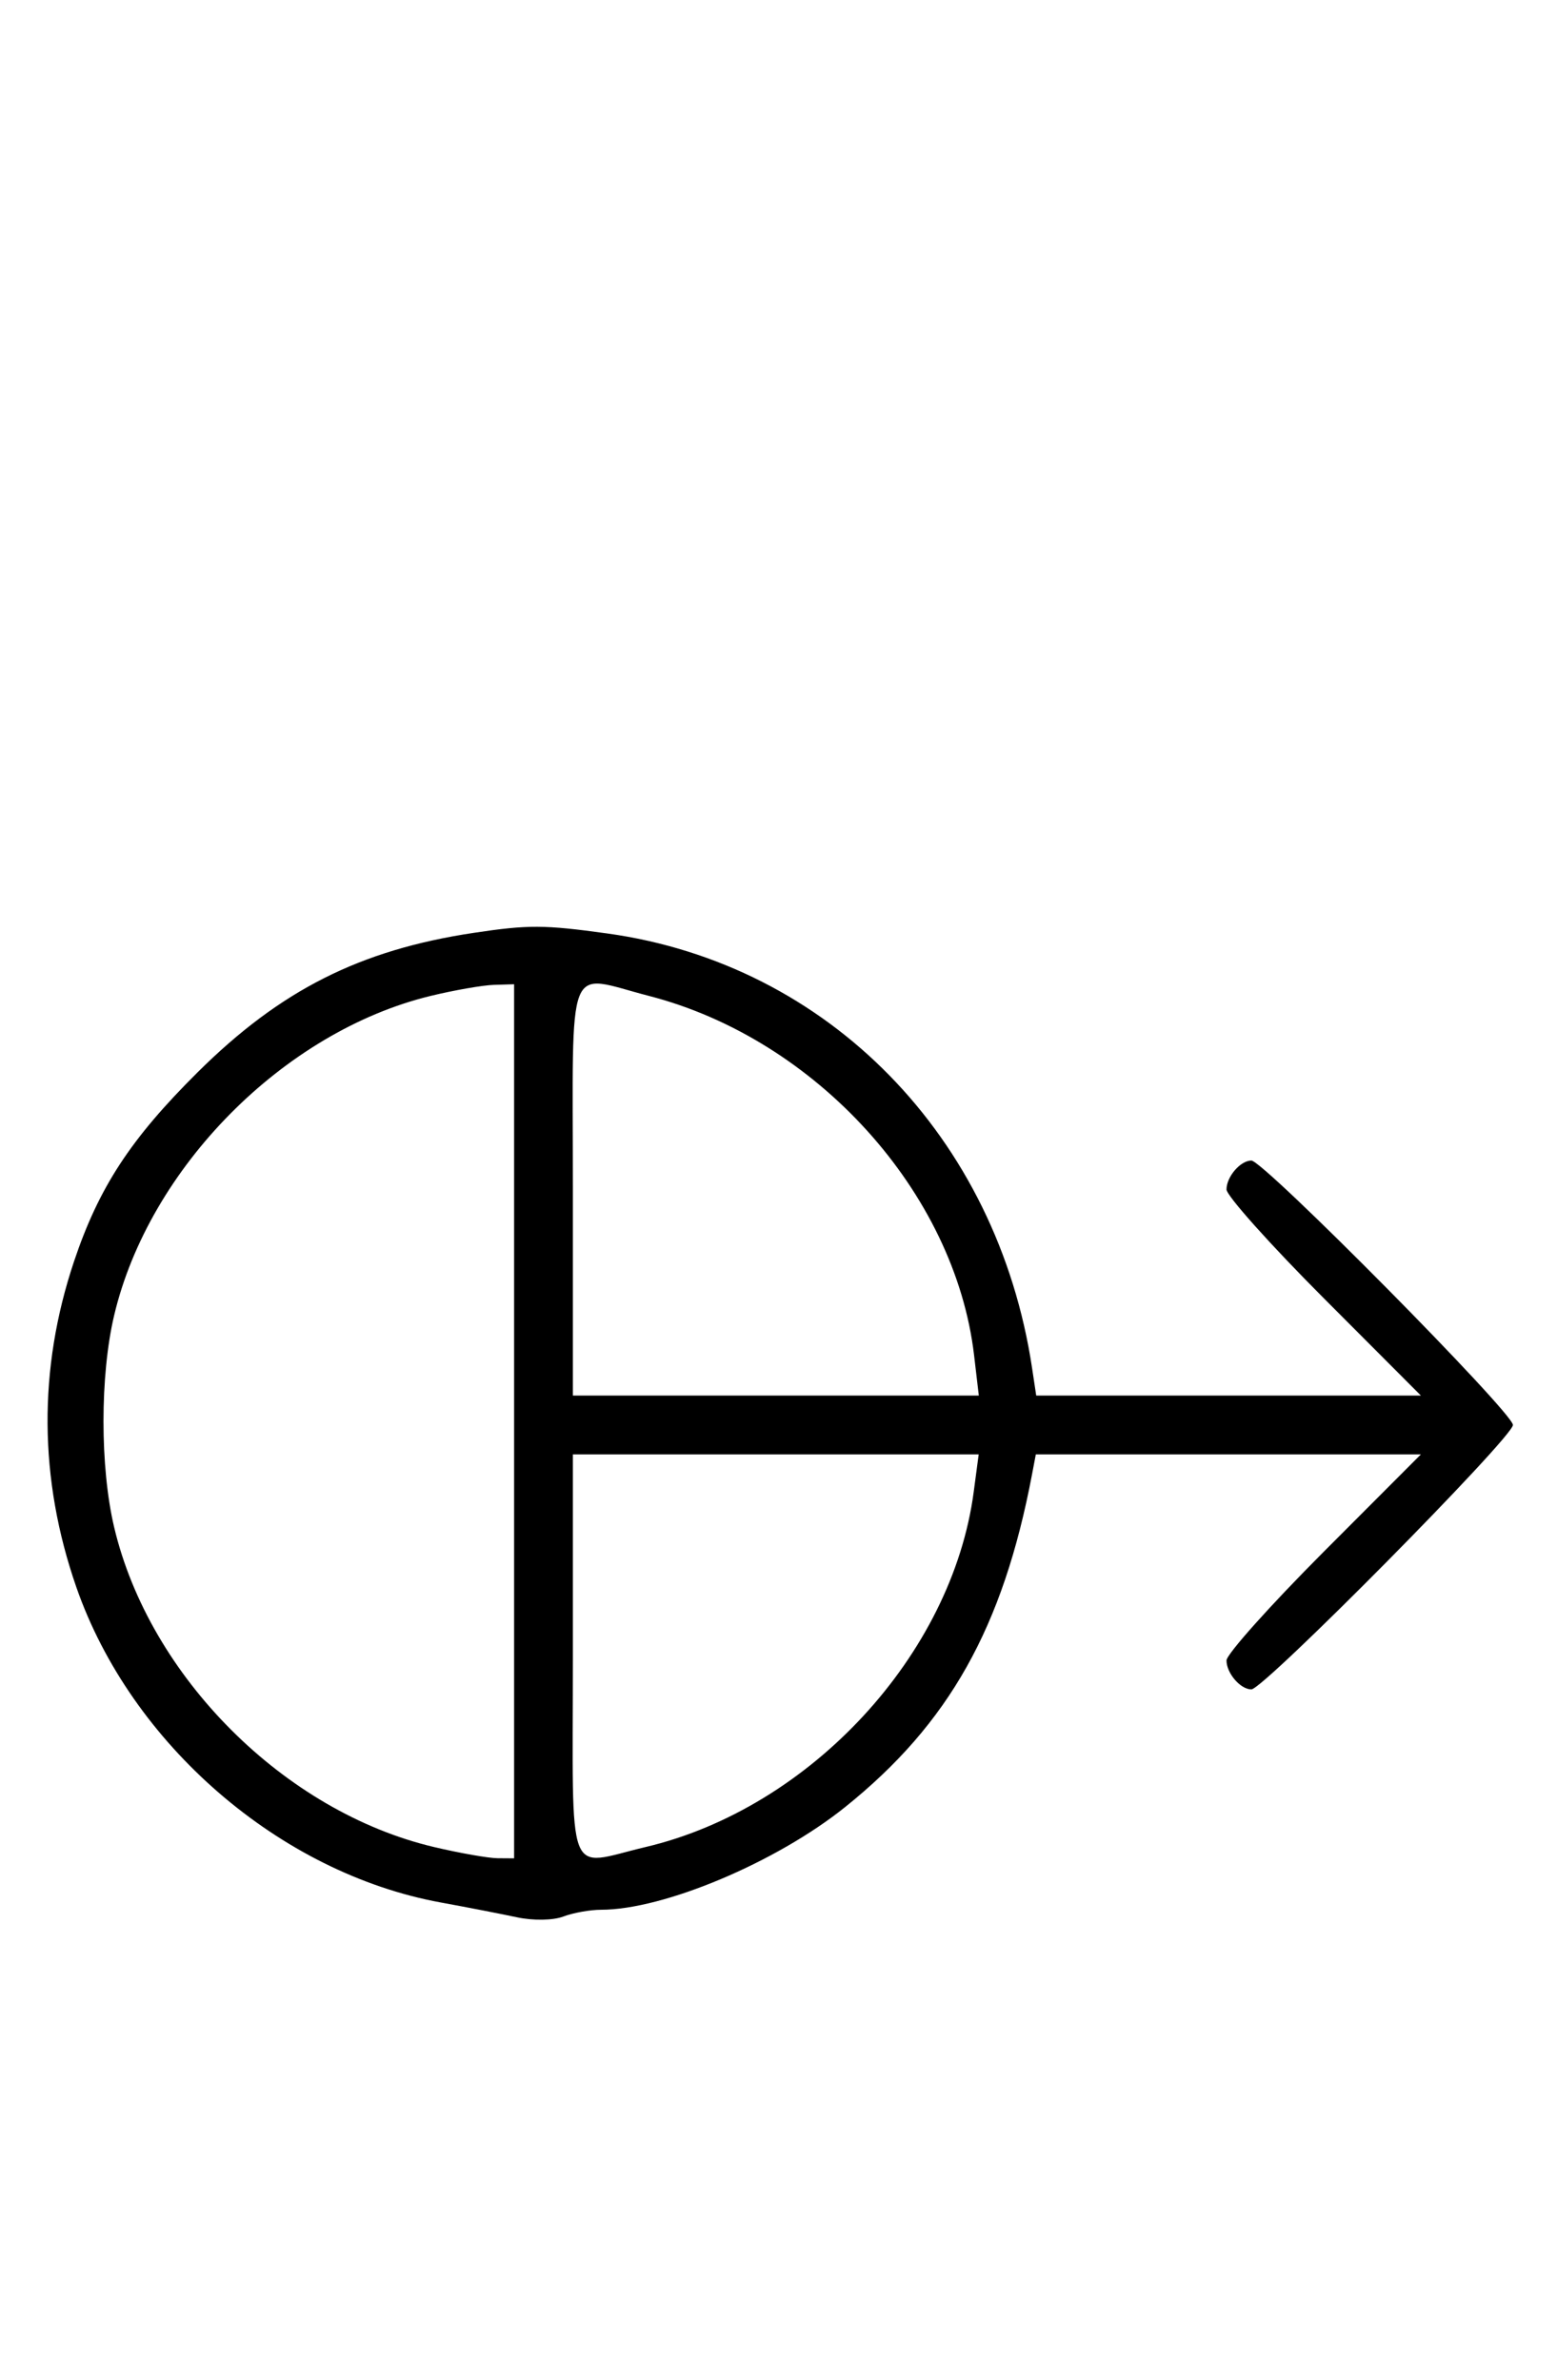 <svg xmlns="http://www.w3.org/2000/svg" width="212" height="324" viewBox="0 0 212 324" version="1.1">
	<path d="M 64.500 127.002 C 49.006 129.332, 38.176 134.800, 26.916 145.978 C 17.776 155.051, 13.450 161.671, 10.074 171.747 C 5.172 186.378, 5.279 201.376, 10.391 216.076 C 17.827 237.456, 38.105 255.002, 60.008 259.009 C 63.579 259.662, 68.245 260.569, 70.379 261.025 C 72.594 261.498, 75.302 261.455, 76.694 260.926 C 78.034 260.417, 80.356 260, 81.855 260 C 90.362 260, 105.690 253.550, 115.067 246.025 C 129.206 234.677, 136.563 221.589, 140.516 200.750 L 141.038 198 167.255 198 L 193.472 198 180.236 211.263 C 172.956 218.558, 167 225.218, 167 226.063 C 167 227.796, 168.896 230, 170.385 230 C 172.047 230, 206 195.680, 206 194 C 206 192.320, 172.047 158, 170.385 158 C 168.896 158, 167 160.204, 167 161.937 C 167 162.782, 172.956 169.442, 180.236 176.737 L 193.472 190 167.281 190 L 141.091 190 140.526 186.250 C 135.788 154.774, 112.792 131.253, 82.678 127.083 C 74.094 125.895, 71.924 125.885, 64.500 127.002 M 58.645 135.584 C 38.671 140.419, 20.279 158.986, 15.537 179.103 C 13.610 187.282, 13.610 199.718, 15.537 207.897 C 20.338 228.261, 38.739 246.662, 59.103 251.463 C 62.621 252.292, 66.513 252.977, 67.750 252.985 L 70 253 70 193.500 L 70 134 67.250 134.083 C 65.737 134.129, 61.865 134.804, 58.645 135.584 M 78 162 L 78 190 105.638 190 L 133.275 190 132.629 184.499 C 130.022 162.323, 111.143 141.464, 88.356 135.585 C 76.914 132.633, 78 129.863, 78 162 M 78 225.500 C 78 256.852, 76.931 254.047, 87.897 251.463 C 110.334 246.174, 129.639 225.283, 132.580 203.106 L 133.258 198 105.629 198 L 78 198 78 225.500 " stroke="none" fill="black" fill-rule="evenodd"/>
</svg>